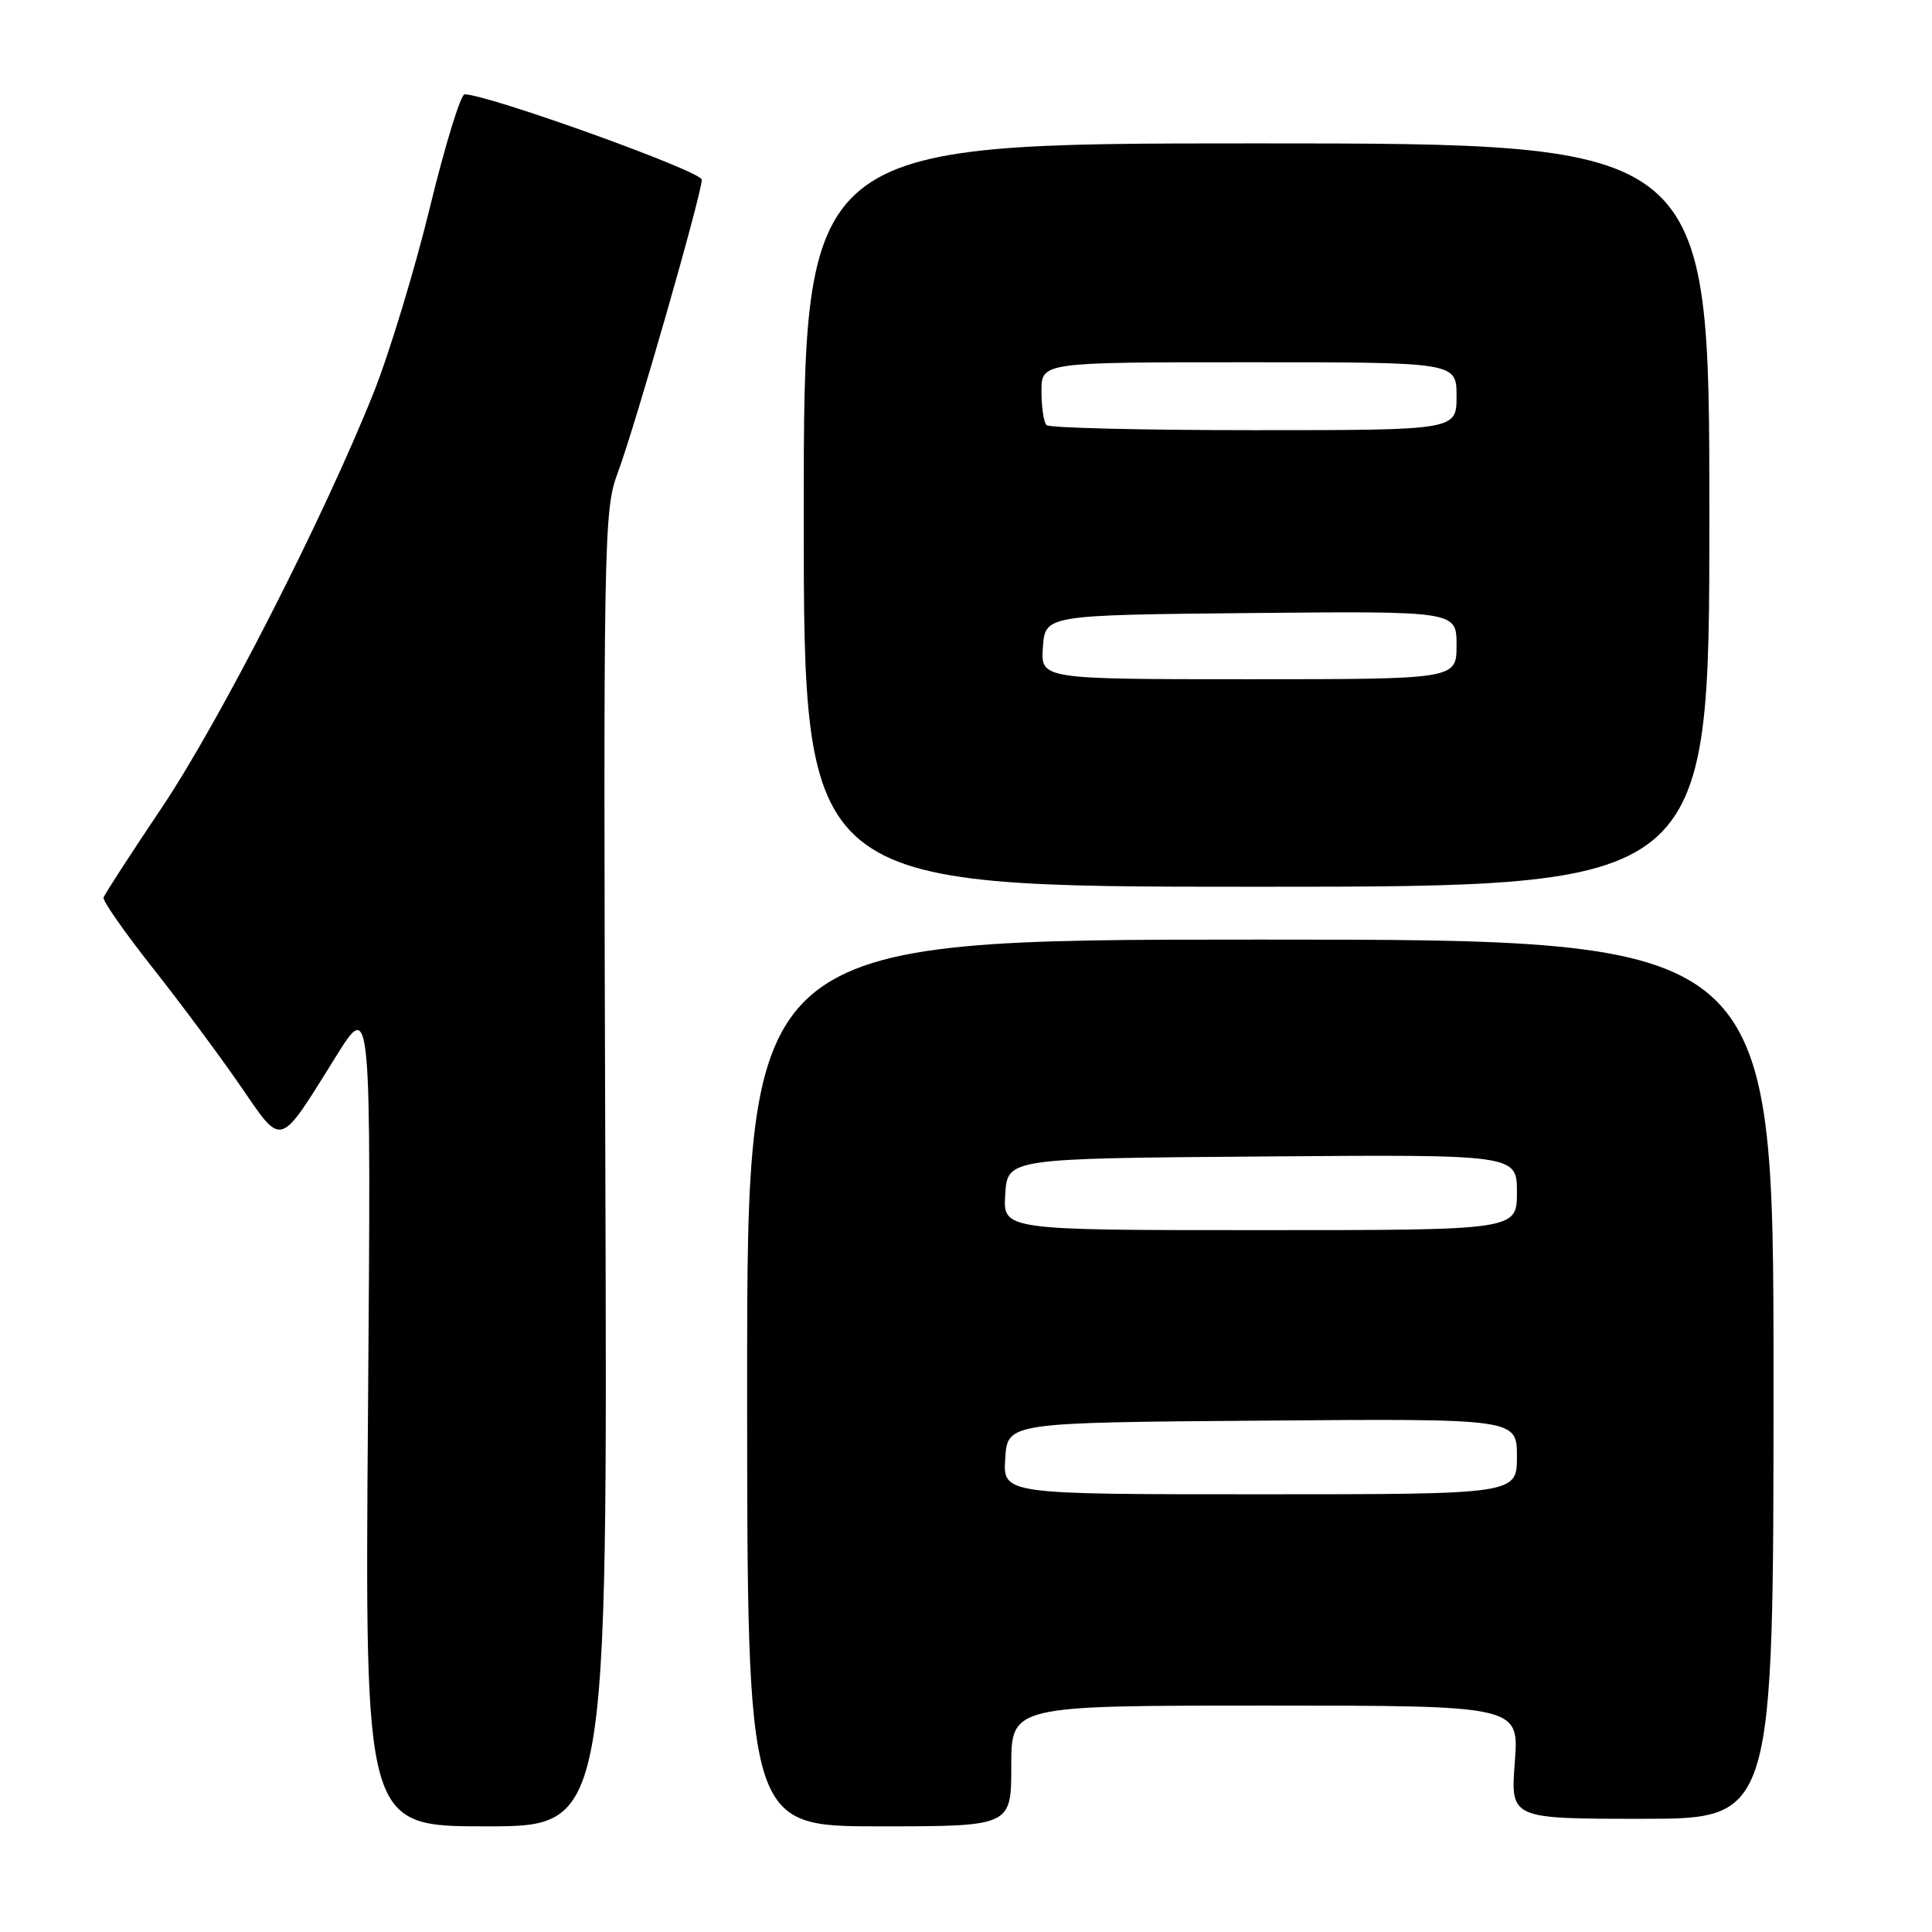 <?xml version="1.0" encoding="UTF-8" standalone="no"?>
<!DOCTYPE svg PUBLIC "-//W3C//DTD SVG 1.1//EN" "http://www.w3.org/Graphics/SVG/1.1/DTD/svg11.dtd" >
<svg xmlns="http://www.w3.org/2000/svg" xmlns:xlink="http://www.w3.org/1999/xlink" version="1.1" viewBox="0 0 256 256">
 <g >
 <path fill="currentColor"
d=" M 80.21 154.91 C 79.94 71.03 80.00 67.62 81.85 62.66 C 84.18 56.41 93.00 25.64 92.99 23.81 C 92.98 22.69 64.64 12.50 61.56 12.50 C 61.04 12.50 58.97 19.25 56.96 27.50 C 54.95 35.75 51.60 46.77 49.52 52.00 C 42.93 68.53 29.07 95.68 21.37 107.12 C 17.29 113.20 13.84 118.51 13.72 118.94 C 13.60 119.37 16.50 123.52 20.17 128.17 C 23.85 132.82 29.07 139.85 31.79 143.79 C 37.51 152.10 36.83 152.30 44.51 140.00 C 49.18 132.50 49.18 132.50 48.76 187.25 C 48.34 242.00 48.34 242.00 64.42 242.00 C 80.50 242.00 80.50 242.00 80.21 154.91 Z  M 134.00 234.00 C 134.00 226.00 134.00 226.00 167.64 226.00 C 201.29 226.00 201.29 226.00 200.72 233.50 C 200.15 241.00 200.15 241.00 217.58 241.00 C 235.00 241.00 235.00 241.00 235.00 182.75 C 235.00 124.50 235.00 124.50 167.00 124.50 C 99.00 124.50 99.00 124.50 99.00 183.25 C 99.00 242.00 99.00 242.00 116.50 242.00 C 134.00 242.00 134.00 242.00 134.00 234.00 Z  M 226.50 68.25 C 226.50 19.00 226.50 19.00 166.50 19.00 C 106.50 19.00 106.50 19.00 106.50 68.25 C 106.50 117.50 106.50 117.50 166.50 117.50 C 226.50 117.50 226.50 117.50 226.50 68.25 Z  M 133.20 193.25 C 133.50 188.50 133.50 188.50 167.25 188.24 C 201.00 187.97 201.00 187.97 201.00 192.99 C 201.00 198.00 201.00 198.00 166.95 198.00 C 132.89 198.00 132.89 198.00 133.20 193.25 Z  M 133.20 158.25 C 133.50 153.50 133.50 153.50 167.25 153.24 C 201.00 152.97 201.00 152.97 201.00 157.99 C 201.00 163.00 201.00 163.00 166.95 163.00 C 132.89 163.00 132.89 163.00 133.20 158.25 Z  M 138.19 85.75 C 138.50 81.50 138.50 81.50 165.75 81.23 C 193.00 80.97 193.00 80.97 193.00 85.48 C 193.00 90.00 193.00 90.00 165.44 90.00 C 137.89 90.00 137.89 90.00 138.19 85.75 Z  M 138.67 56.33 C 138.30 55.97 138.00 53.94 138.00 51.83 C 138.00 48.00 138.00 48.00 165.50 48.00 C 193.00 48.00 193.00 48.00 193.00 52.50 C 193.00 57.00 193.00 57.00 166.17 57.00 C 151.41 57.00 139.03 56.70 138.67 56.33 Z "/>
</g>
</svg>